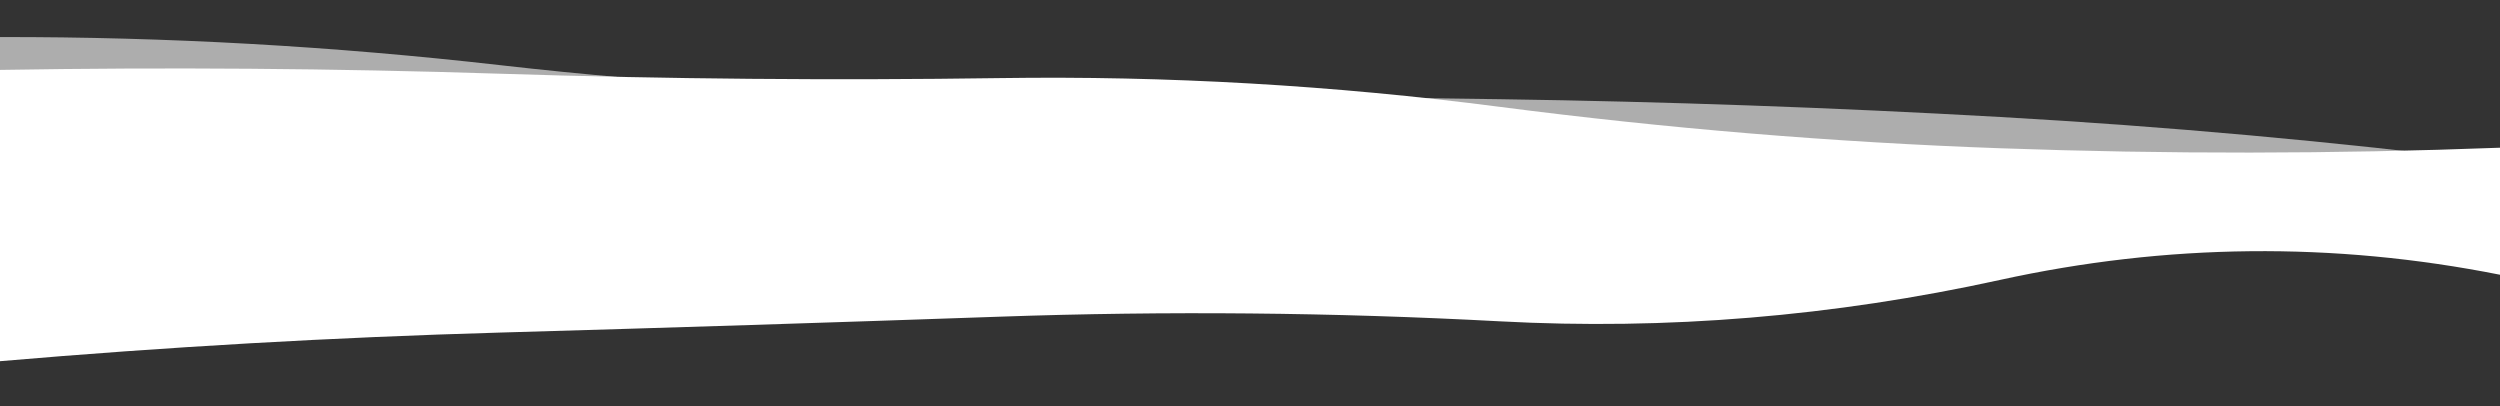 <?xml version="1.0" encoding="utf-8"?>
<svg xmlns="http://www.w3.org/2000/svg" xmlns:xlink="http://www.w3.org/1999/xlink" style="margin: auto; background: none; display: block; z-index: 1; position: relative; shape-rendering: auto;" width="1440" height="234" preserveAspectRatio="xMidYMid" viewBox="0 0 1440 234">
<rect x="0" y="0" width="1440" height="234" fill="#333333" stroke="none"/>
<g transform=""><linearGradient id="lg-0.41769164274007875" x1="0" x2="1" y1="0" y2="0">
  <stop stop-color="#ffffff" offset="0"></stop>
  <stop stop-color="#ffffff" offset="1"></stop>
</linearGradient><path d="M 0 0 M 0 208.047 Q 144 195.679 288 191.559 T 576 182.403 T 864 185.088 T 1152 161.237 T 1440 158.251 L 1440 85.081 Q 1296 90.547 1152 85.394 T 864 61.563 T 576 44.983 T 288 42.462 T 0 40.268 Z" fill="url(#lg-0.41769164274007875)" opacity="1.0">
</path><path d="M 0 0 M 0 190.231 Q 144 195.01 288 186.712 T 576 165.095 T 864 172.616 T 1152 155.091 T 1440 153.141 L 1440 93.429 Q 1296 75.522 1152 67.384 T 864 57.143 T 576 54.484 T 288 37.525 T 0 21.348 Z" fill="url(#lg-0.41769164274007875)" opacity="0.6">
</path></g>
</svg>
